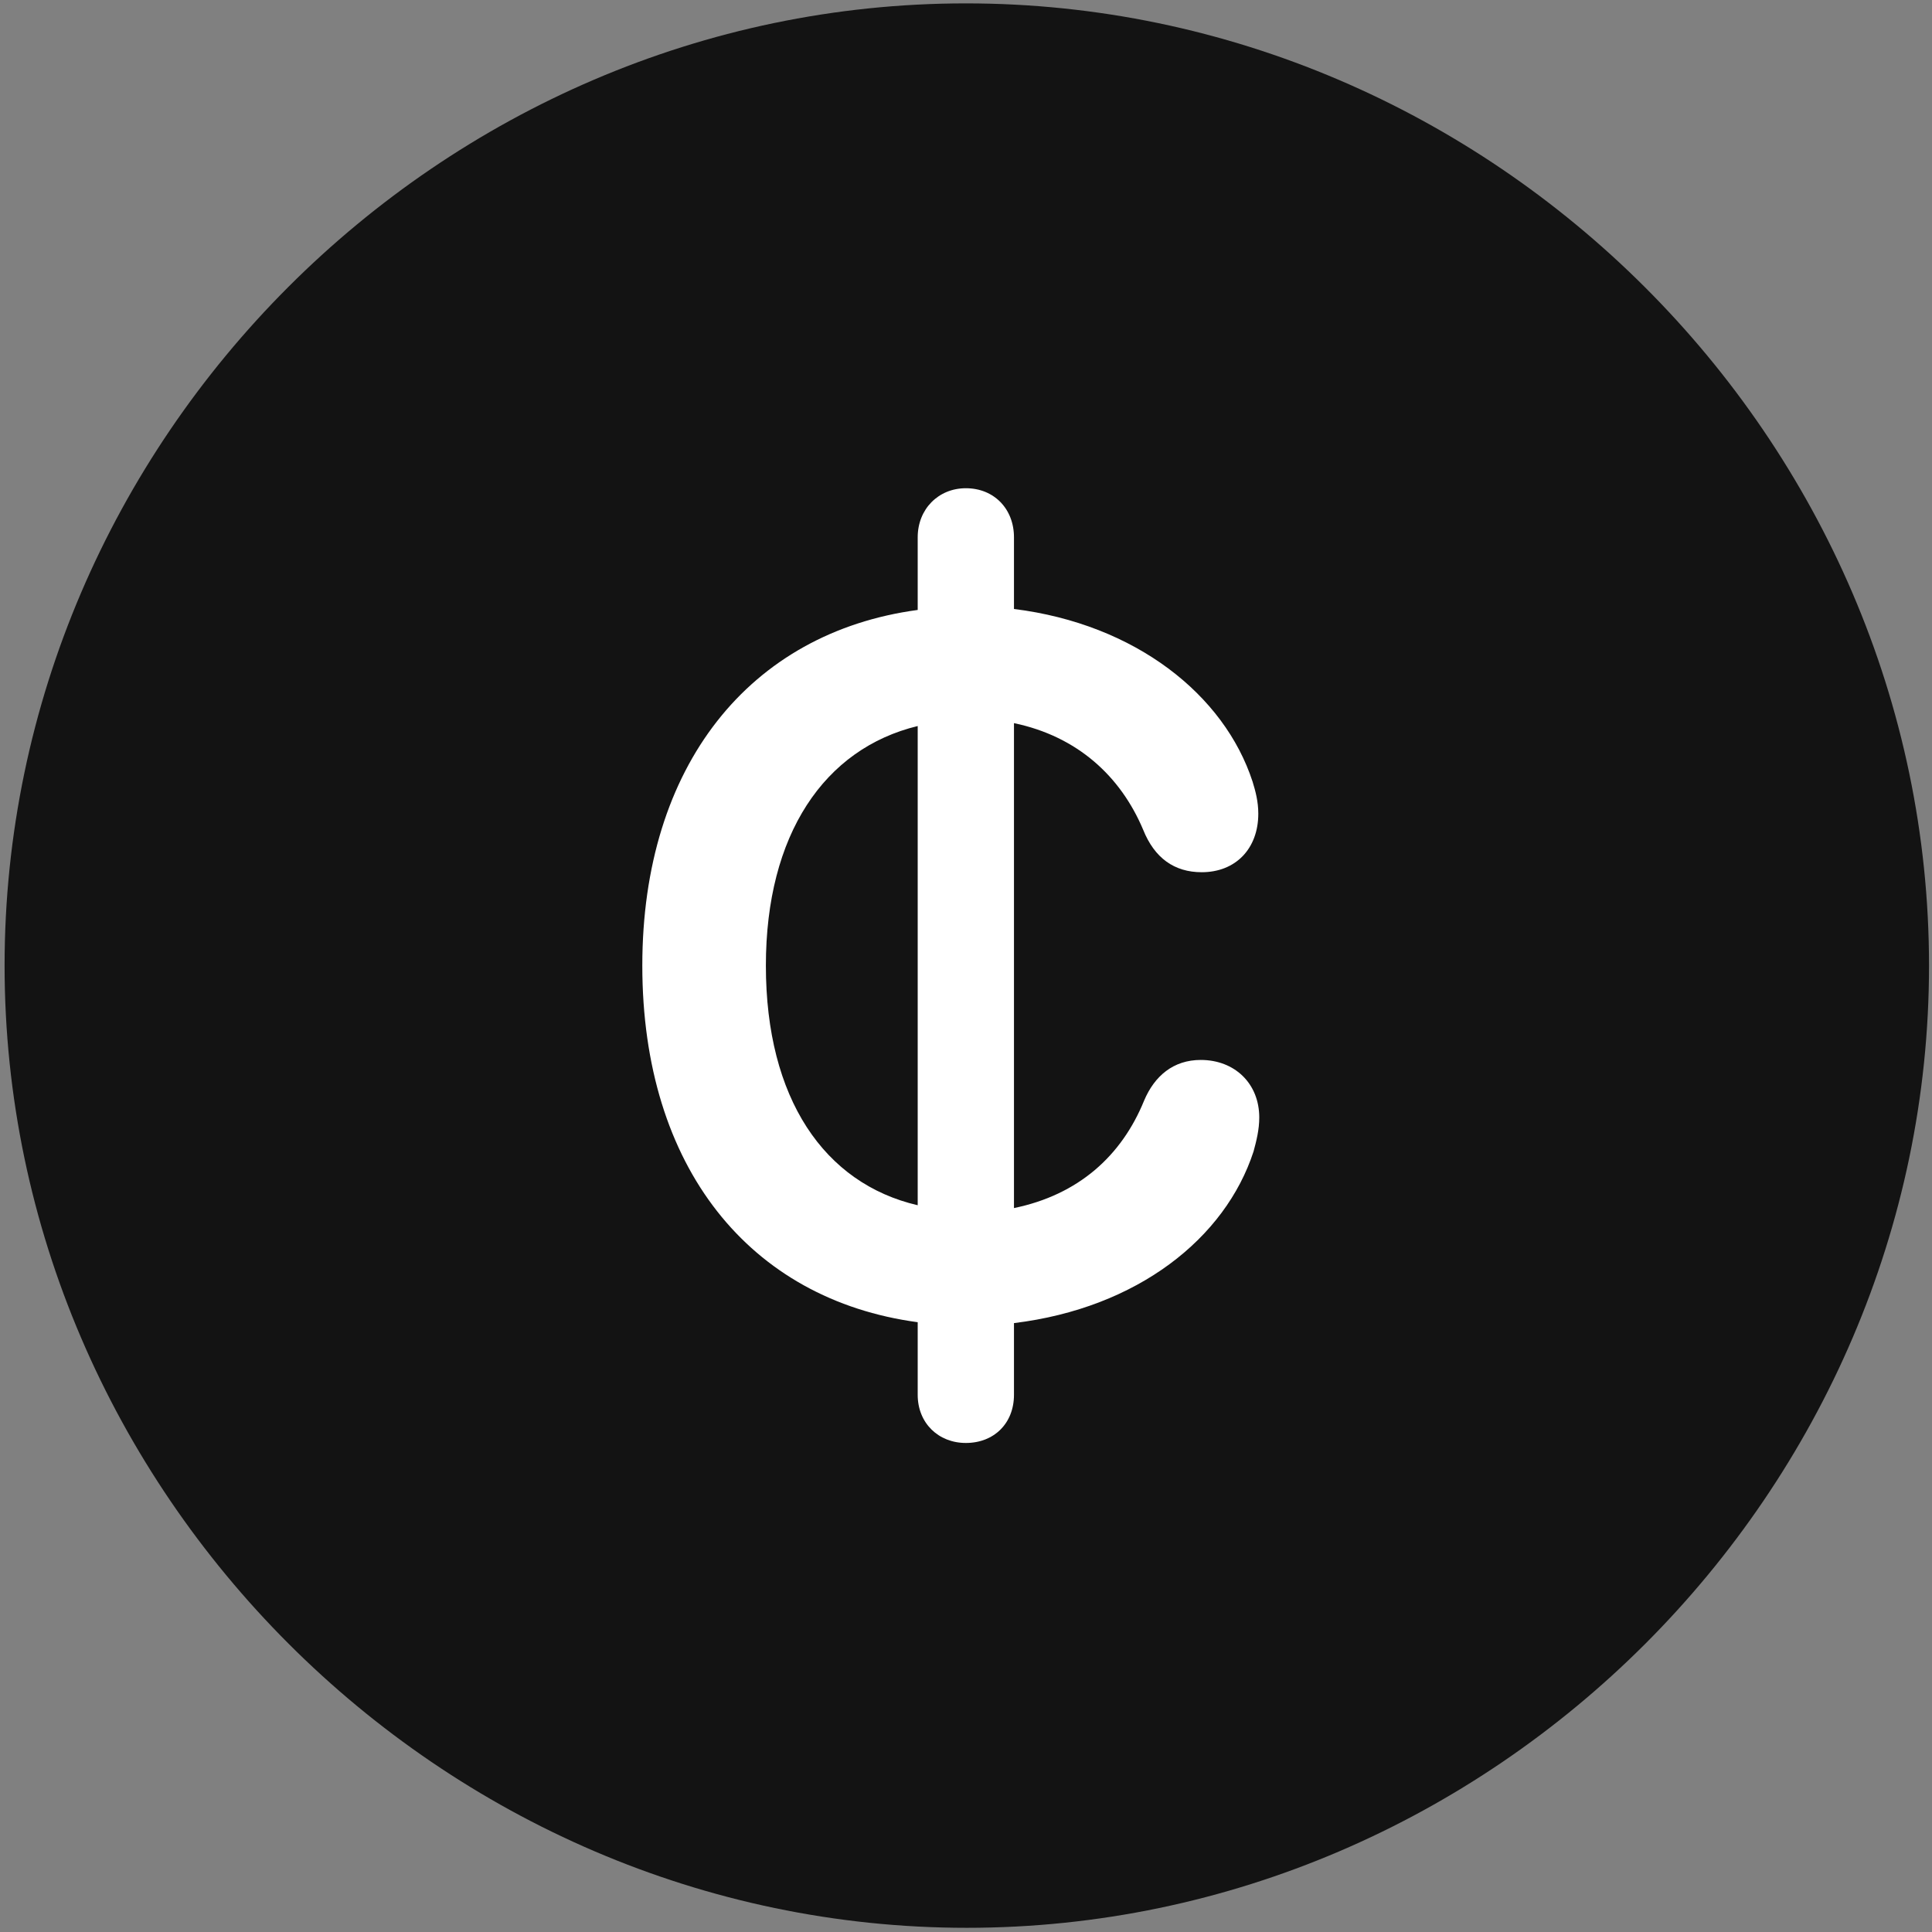 <svg width="24" height="24" viewBox="0 0 24 24" fill="none" xmlns="http://www.w3.org/2000/svg">
<rect x="0" y="0" width="24" height="24" fill="#808080" stroke="none"/>
<g clip-path="url(#clip0_2207_25379)">
<path d="M12.01 23.948C18.549 23.948 23.963 18.523 23.963 11.995C23.963 5.456 18.537 0.042 11.998 0.042C5.471 0.042 0.057 5.456 0.057 11.995C0.057 18.523 5.482 23.948 12.01 23.948Z" fill="black" fill-opacity="0.85"/>
<path d="M7.979 11.995C7.979 9.511 9.314 7.858 11.4 7.577V6.675C11.4 6.323 11.658 6.065 11.998 6.065C12.35 6.065 12.596 6.323 12.596 6.675V7.565C14.107 7.753 15.209 8.632 15.56 9.71C15.596 9.827 15.631 9.956 15.631 10.108C15.631 10.542 15.35 10.835 14.928 10.835C14.588 10.835 14.342 10.659 14.201 10.308C13.92 9.64 13.381 9.147 12.596 8.983V15.007C13.393 14.843 13.932 14.362 14.213 13.671C14.342 13.366 14.576 13.167 14.916 13.167C15.338 13.167 15.643 13.46 15.643 13.882C15.643 14.034 15.607 14.175 15.572 14.304C15.221 15.382 14.131 16.249 12.596 16.436V17.327C12.596 17.679 12.35 17.925 11.998 17.925C11.658 17.925 11.4 17.679 11.4 17.327V16.425C9.314 16.144 7.979 14.503 7.979 11.995ZM9.514 11.995C9.514 13.648 10.24 14.702 11.4 14.972V9.019C10.24 9.3 9.514 10.366 9.514 11.995Z" fill="white"/>
</g>
<defs>
<clipPath id="clip0_2207_25379">
<rect width="23.906" height="23.918" fill="white" transform="translate(0.057 0.042)"/>
</clipPath>
</defs>
</svg>
